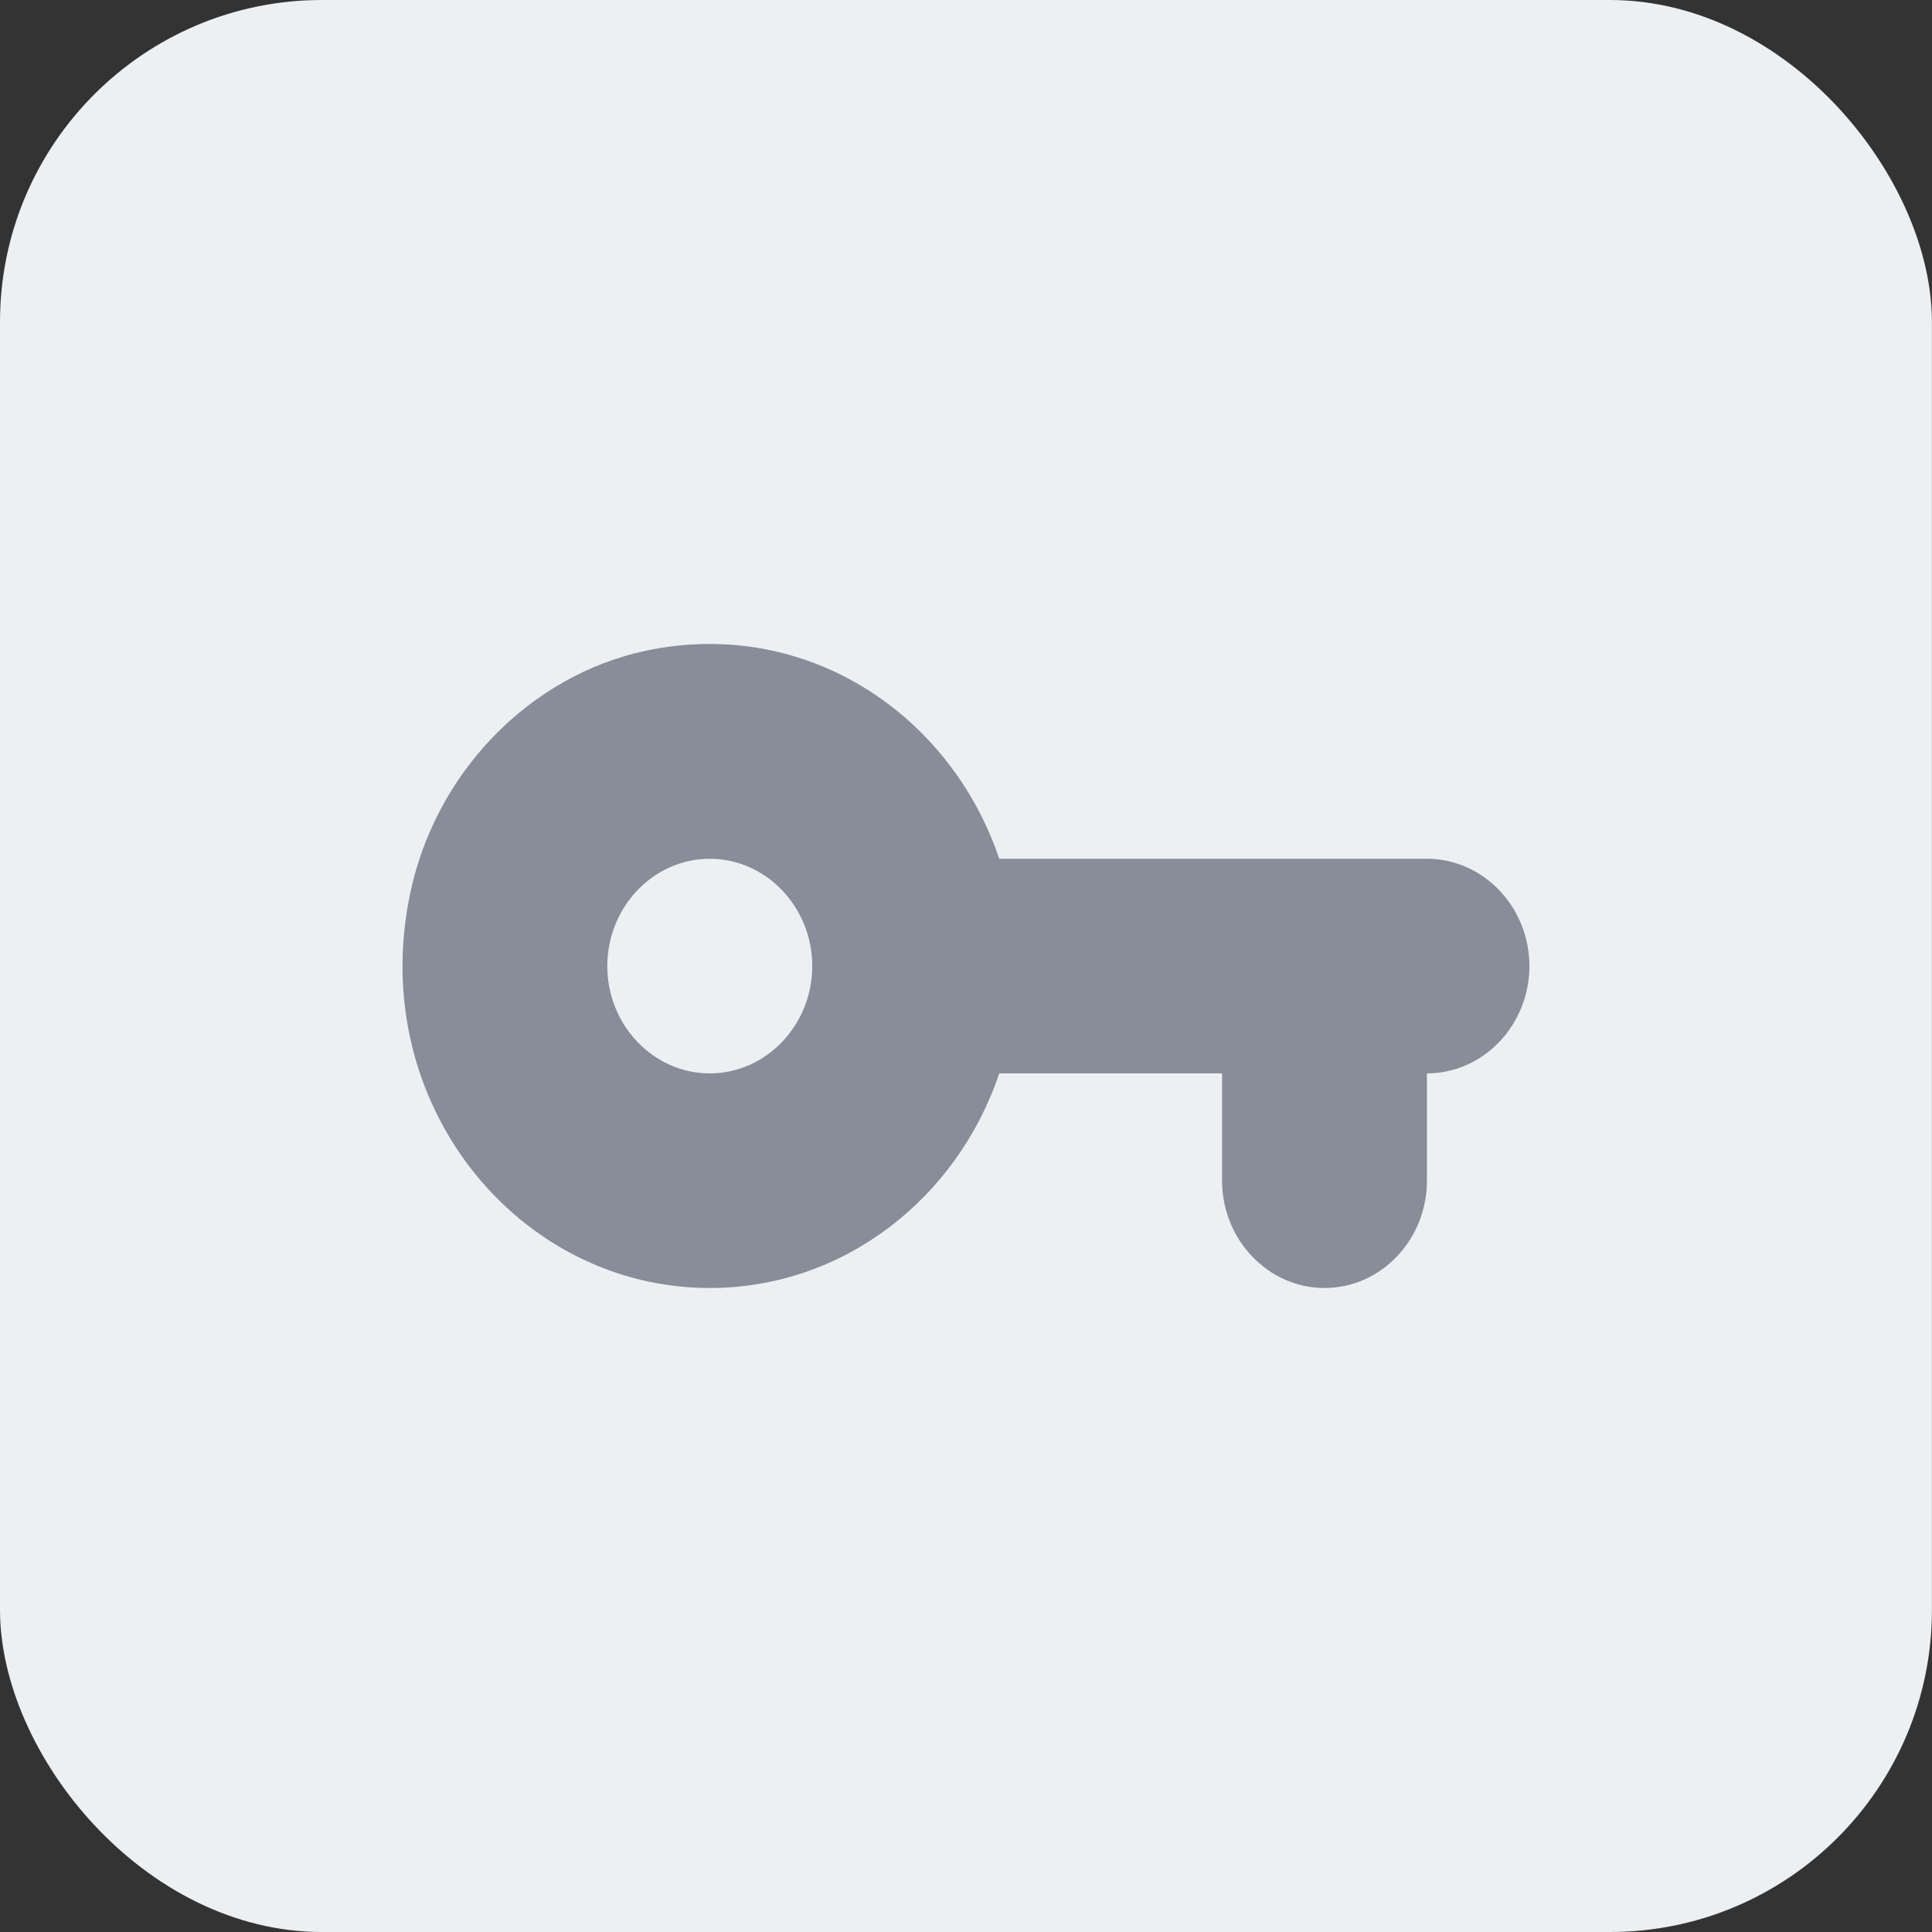 <svg width="24" height="24" viewBox="0 0 24 24" fill="none" xmlns="http://www.w3.org/2000/svg">
<rect x="0" y="0" width="24" height="24" fill="#333333" stroke="none"/>
<rect width="23.999" height="24" rx="4" fill="#EDF0F2"/>
<path fill-rule="evenodd" clip-rule="evenodd" d="M8.034 8.081C10.026 7.668 11.808 8.875 12.413 10.668H17.726C18.426 10.668 18.999 11.268 18.999 12.001C18.999 12.734 18.426 13.334 17.726 13.334V14.667C17.726 15.4 17.154 16 16.454 16C15.754 16 15.181 15.4 15.181 14.667V13.334H12.413C11.891 14.887 10.478 16 8.817 16C6.437 16 4.566 13.714 5.088 11.134C5.393 9.608 6.577 8.388 8.034 8.081ZM7.544 12.001C7.544 12.734 8.117 13.334 8.817 13.334C9.517 13.334 10.09 12.734 10.09 12.001C10.09 11.268 9.517 10.668 8.817 10.668C8.117 10.668 7.544 11.268 7.544 12.001Z" fill="#656C7B" fill-opacity="0.75"/>
</svg>
